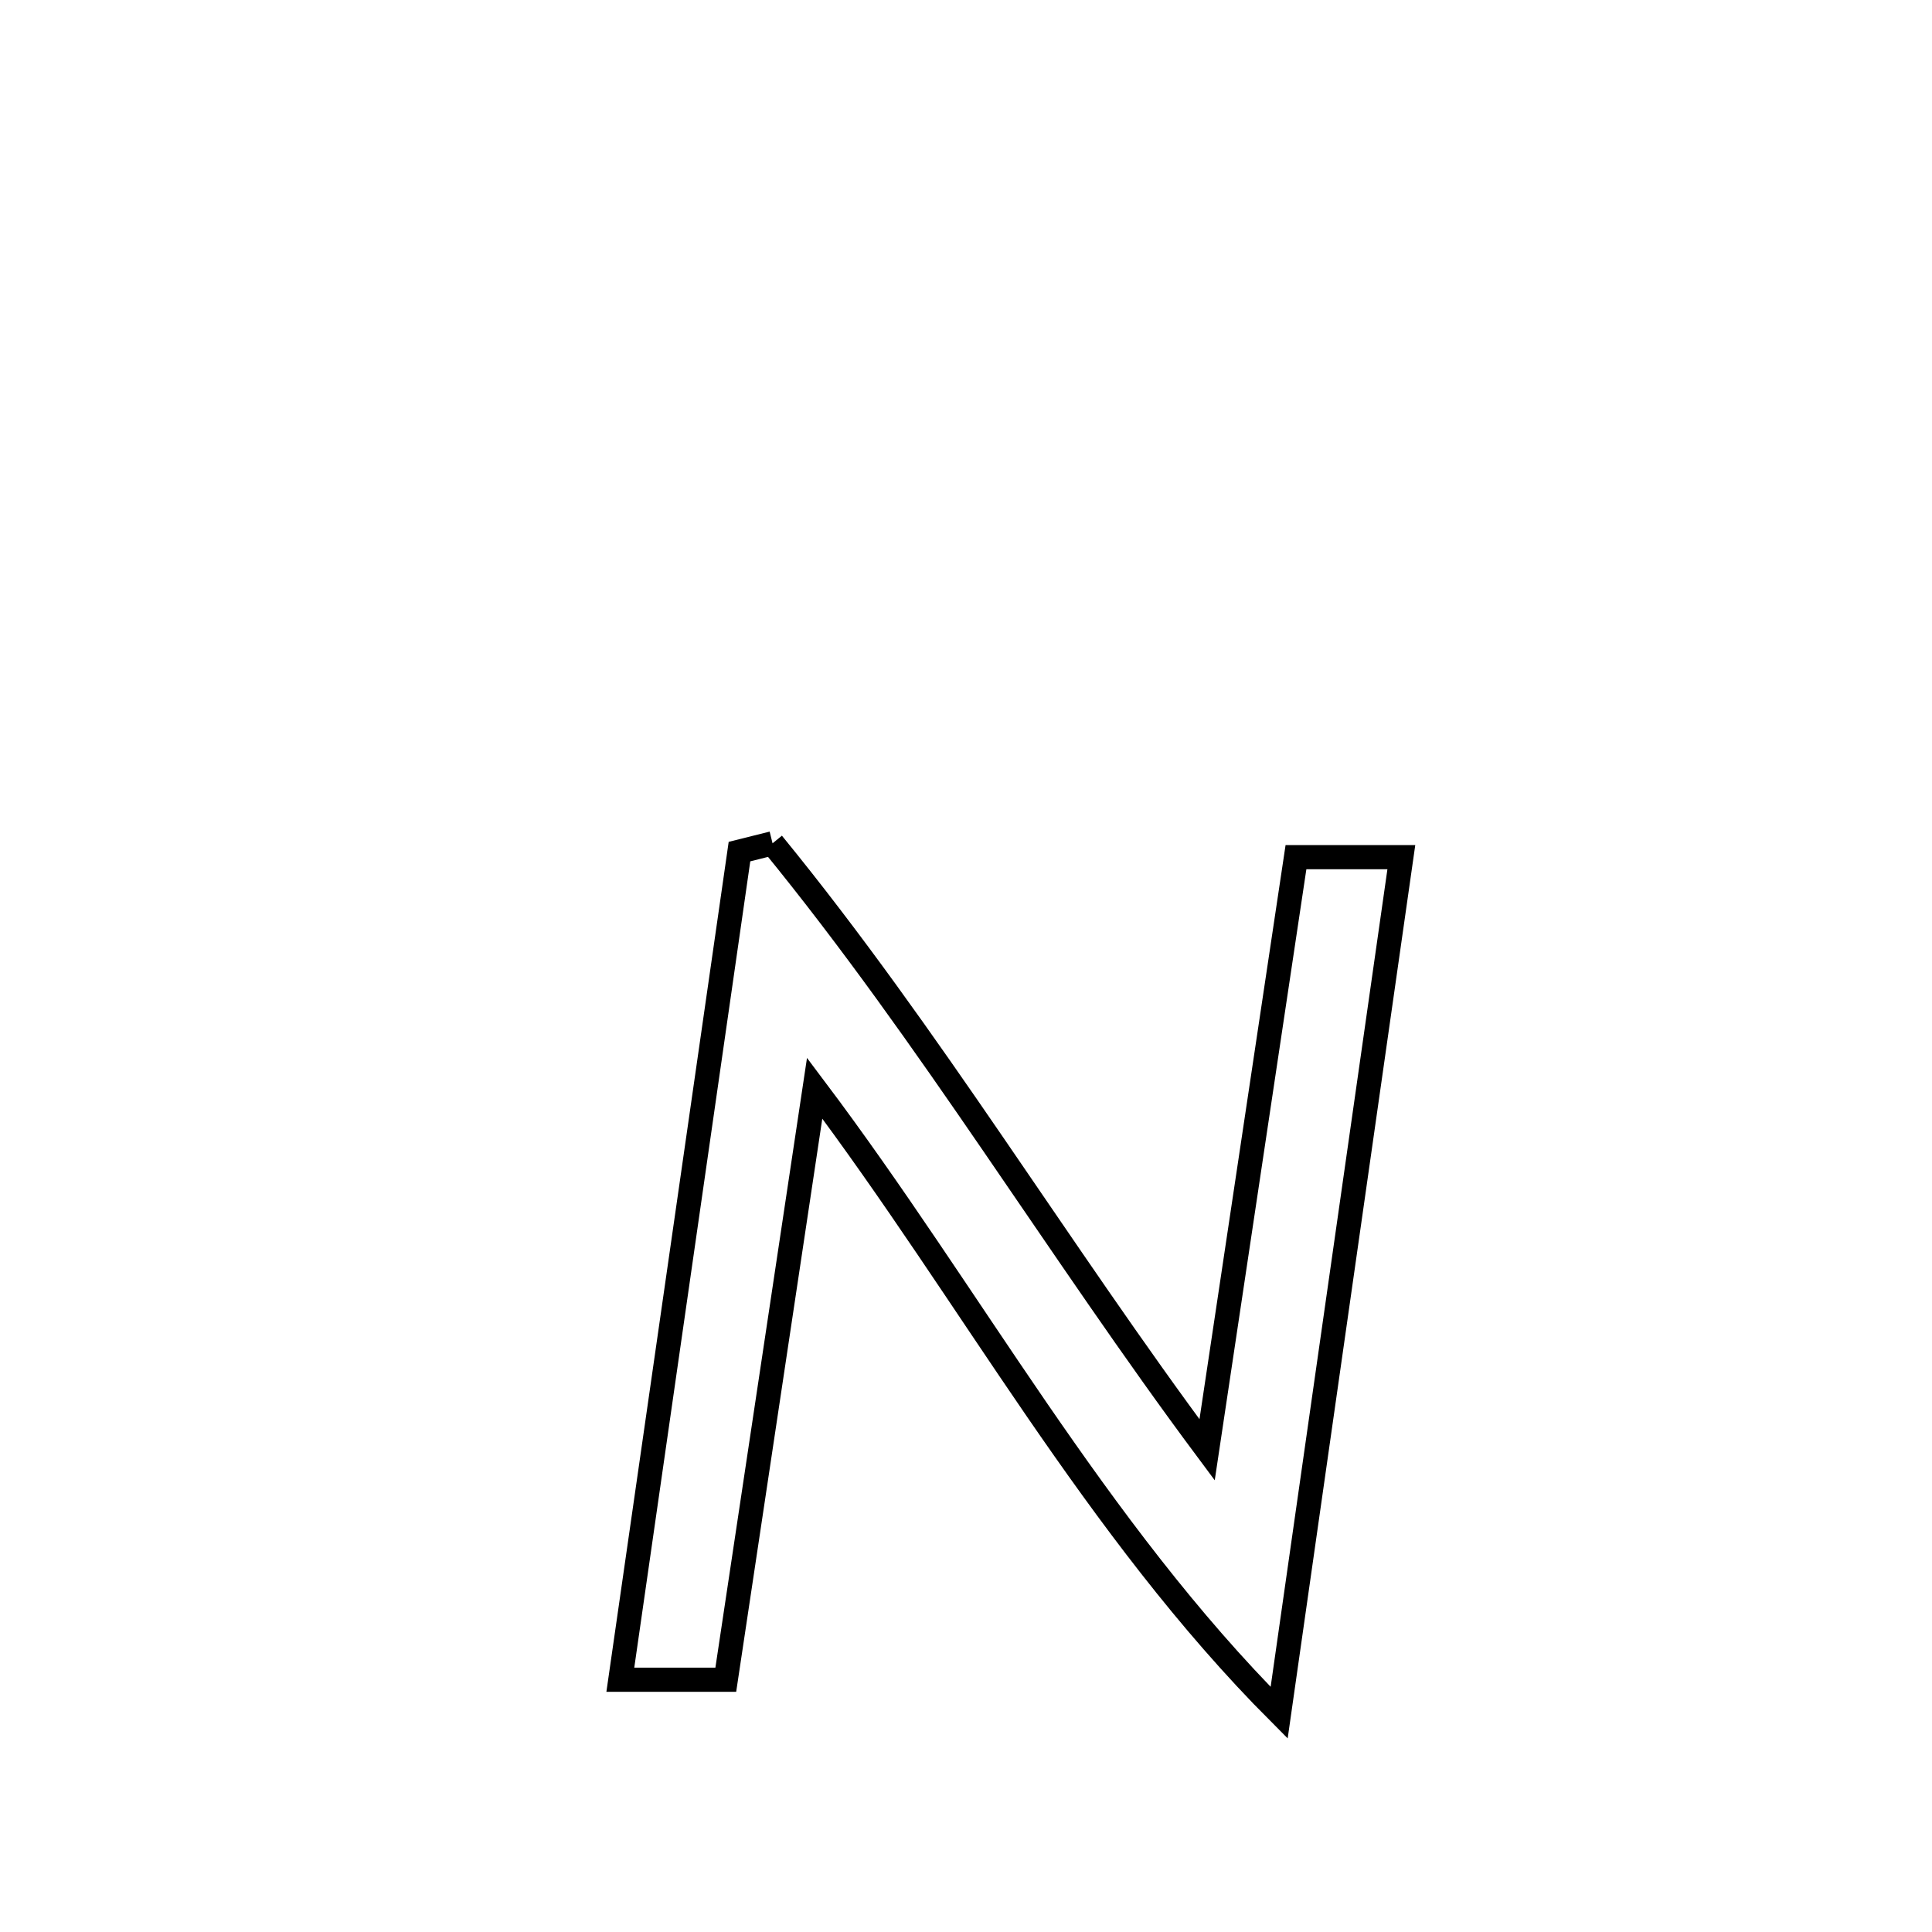 <svg xmlns="http://www.w3.org/2000/svg" viewBox="0.0 0.0 24.0 24.0" height="200px" width="200px"><path fill="none" stroke="black" stroke-width=".3" stroke-opacity="1.0"  filling="0" d="M9.597 10.476 L9.597 10.476 C10.578 11.676 11.464 12.939 12.337 14.212 C13.211 15.485 14.07 16.768 14.995 18.01 L14.995 18.01 C15.363 15.556 15.731 13.102 16.099 10.648 L16.099 10.648 C16.535 10.648 16.972 10.648 17.408 10.648 L17.408 10.648 C17.155 12.419 16.902 14.191 16.649 15.962 C16.396 17.734 16.143 19.505 15.89 21.276 L15.89 21.276 C14.747 20.13 13.79 18.836 12.876 17.506 C11.963 16.176 11.092 14.809 10.12 13.518 L10.12 13.518 C9.752 15.967 9.384 18.417 9.016 20.866 L9.016 20.866 C8.579 20.866 8.143 20.866 7.706 20.866 L7.706 20.866 C7.953 19.151 8.2 17.437 8.446 15.722 C8.693 14.008 8.94 12.293 9.186 10.579 L9.186 10.579 C9.323 10.545 9.46 10.51 9.597 10.476 L9.597 10.476"></path></svg>